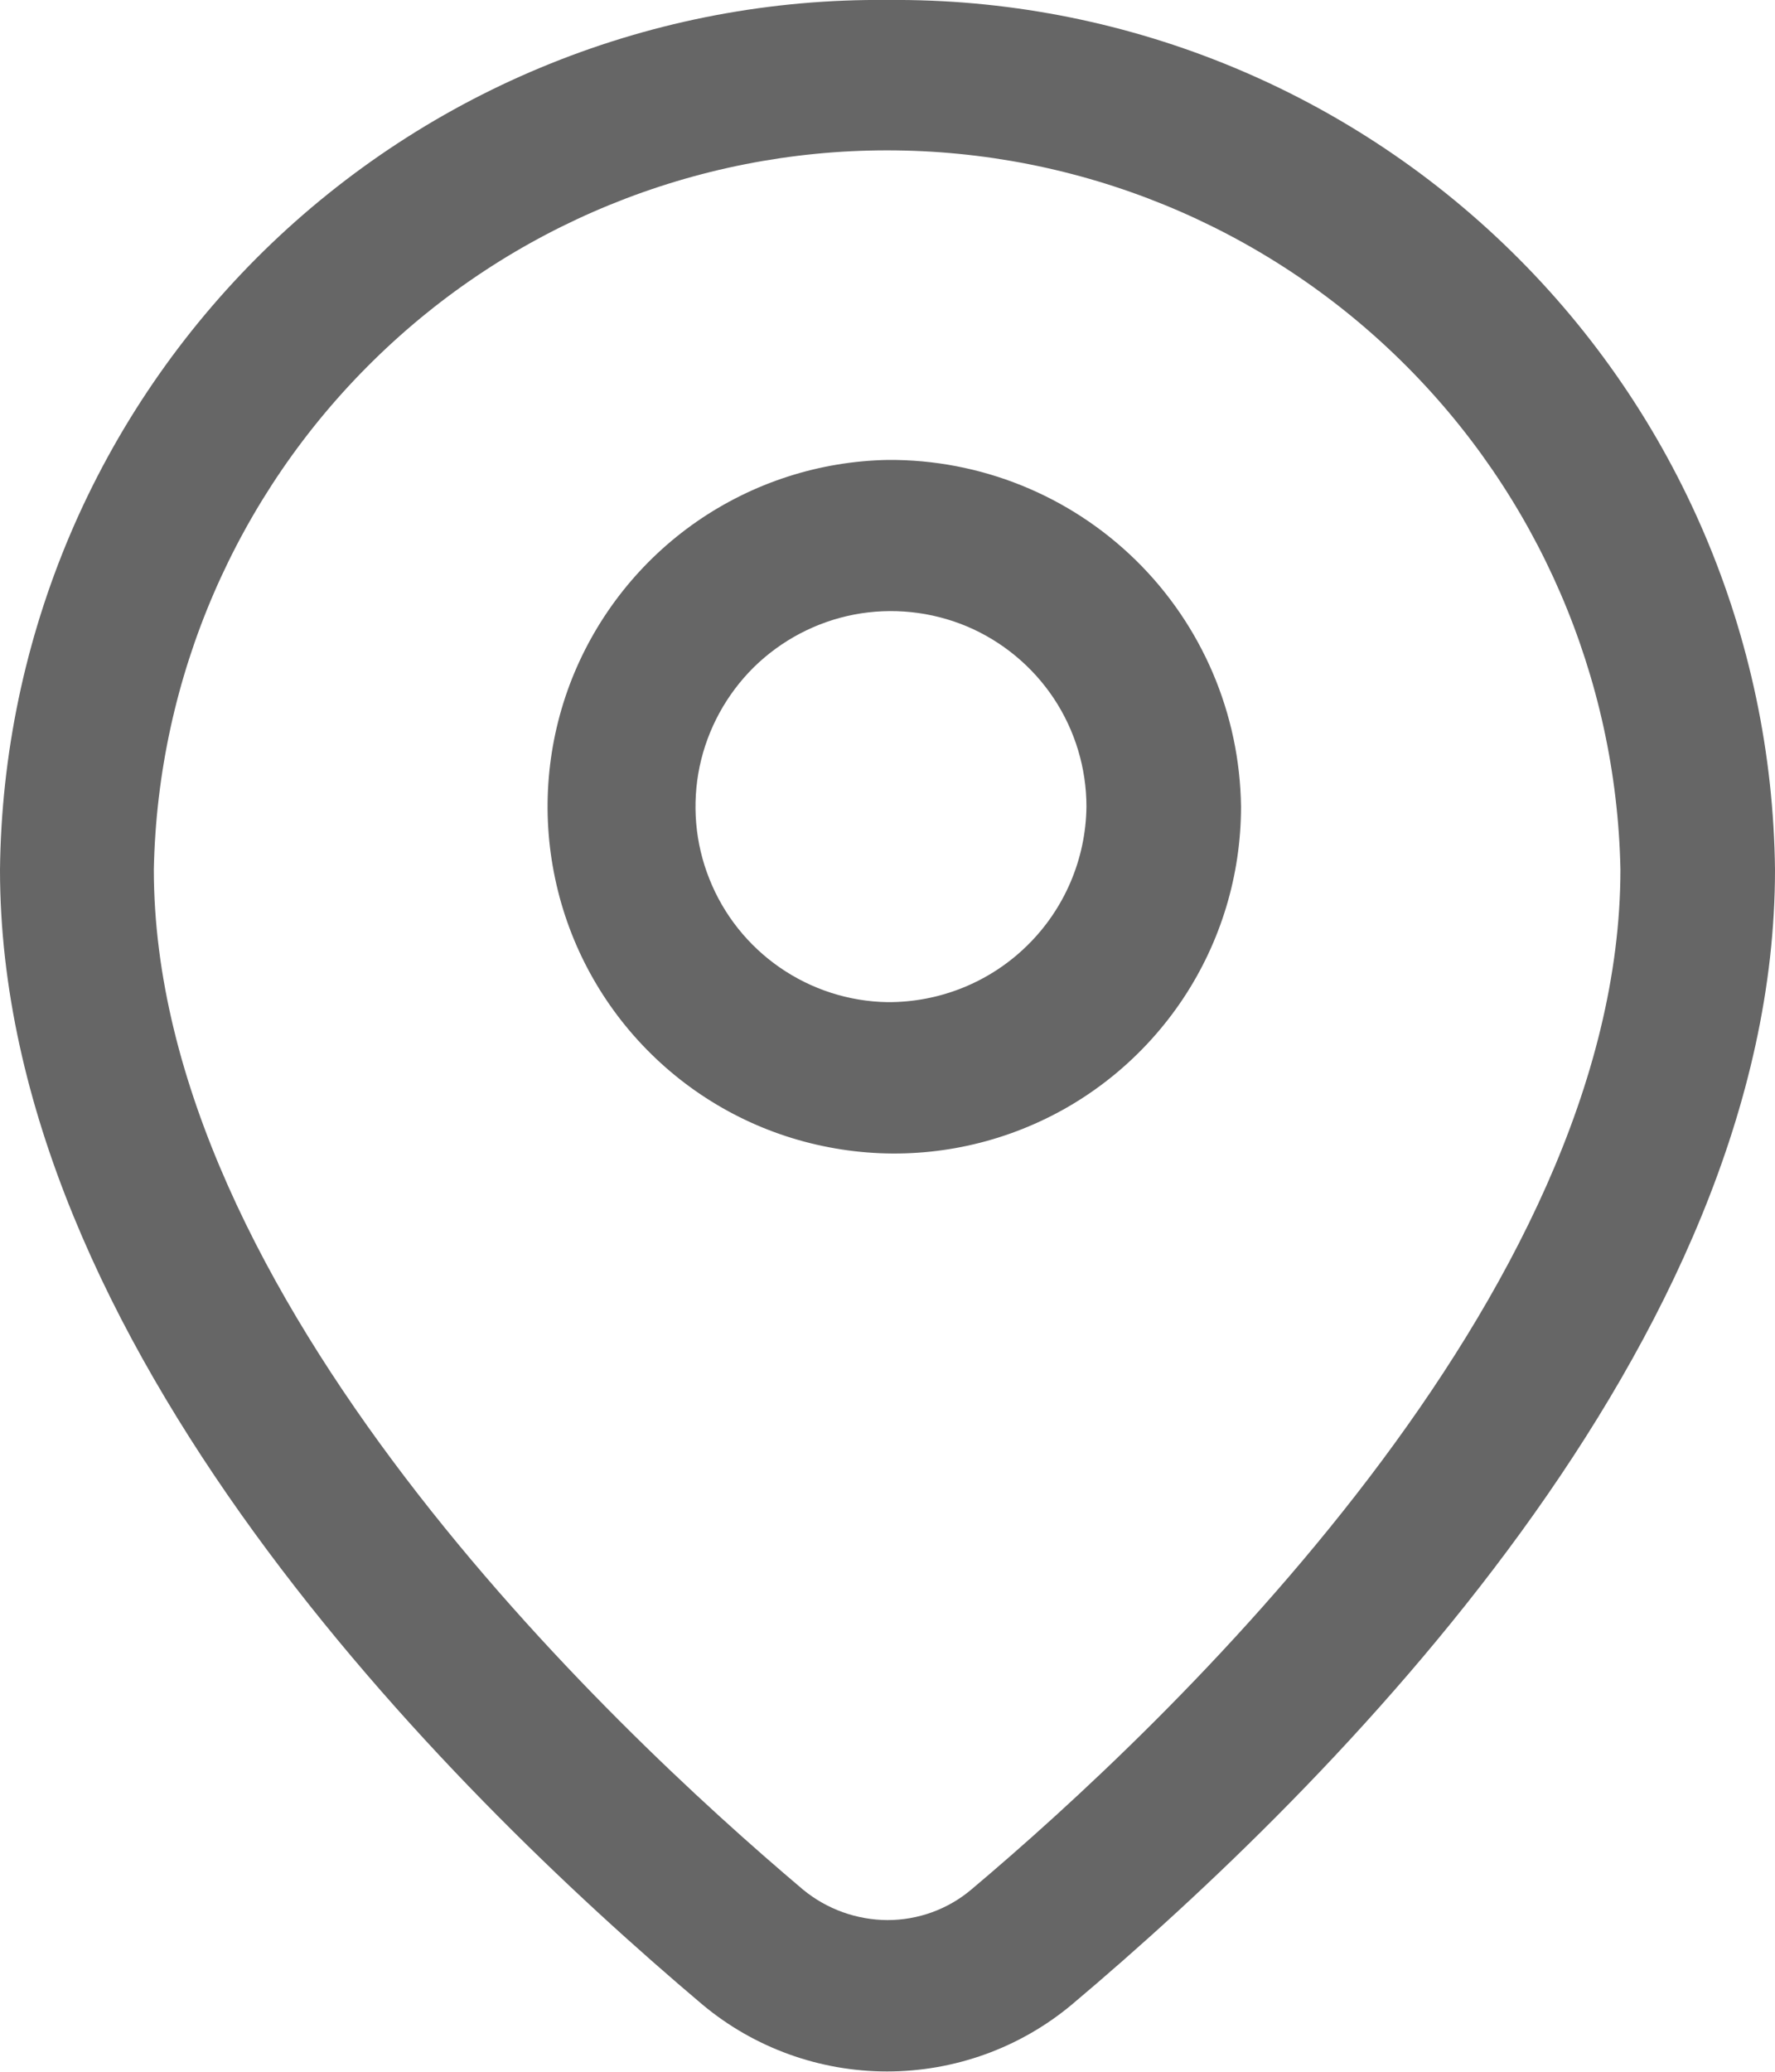 <svg width="12" height="14" viewBox="0 0 12 14" fill="none" xmlns="http://www.w3.org/2000/svg">
<path d="M6 3.108C5.538 3.117 5.09 3.262 4.71 3.525C4.331 3.788 4.038 4.157 3.867 4.586C3.697 5.015 3.657 5.485 3.753 5.937C3.848 6.388 4.075 6.802 4.405 7.125C4.734 7.448 5.152 7.667 5.606 7.753C6.059 7.84 6.528 7.791 6.954 7.612C7.379 7.434 7.742 7.133 7.998 6.749C8.254 6.364 8.39 5.913 8.39 5.451C8.382 4.824 8.127 4.225 7.679 3.786C7.231 3.347 6.627 3.103 6 3.108ZM6 6.772C5.74 6.768 5.486 6.686 5.272 6.538C5.058 6.39 4.892 6.182 4.796 5.94C4.699 5.698 4.677 5.433 4.73 5.179C4.784 4.924 4.912 4.691 5.097 4.508C5.283 4.326 5.519 4.202 5.774 4.153C6.03 4.104 6.295 4.132 6.535 4.232C6.775 4.333 6.98 4.503 7.124 4.719C7.268 4.936 7.345 5.191 7.345 5.451C7.341 5.804 7.197 6.142 6.945 6.389C6.693 6.637 6.353 6.774 6 6.772ZM6 0C5.22 -0.008 4.446 0.138 3.723 0.429C2.999 0.72 2.34 1.151 1.783 1.696C1.226 2.242 0.781 2.892 0.475 3.61C0.17 4.327 0.008 5.098 0 5.878C0 9.07 2.995 12.065 4.75 13.547C5.1 13.839 5.542 13.998 5.997 13.998C6.453 13.998 6.895 13.839 7.245 13.547C9.005 12.065 12 9.07 12 5.878C11.983 4.303 11.342 2.799 10.216 1.697C9.091 0.595 7.575 -0.015 6 0ZM6.565 12.77C6.407 12.903 6.206 12.975 6 12.975C5.792 12.974 5.591 12.902 5.43 12.77C4.11 11.656 1.04 8.755 1.04 5.875C1.066 4.578 1.6 3.342 2.527 2.434C3.453 1.525 4.7 1.016 5.997 1.016C7.295 1.016 8.541 1.525 9.468 2.434C10.395 3.342 10.929 4.578 10.955 5.875C10.955 8.758 7.885 11.659 6.565 12.77Z" fill="#666666"/>
</svg>

